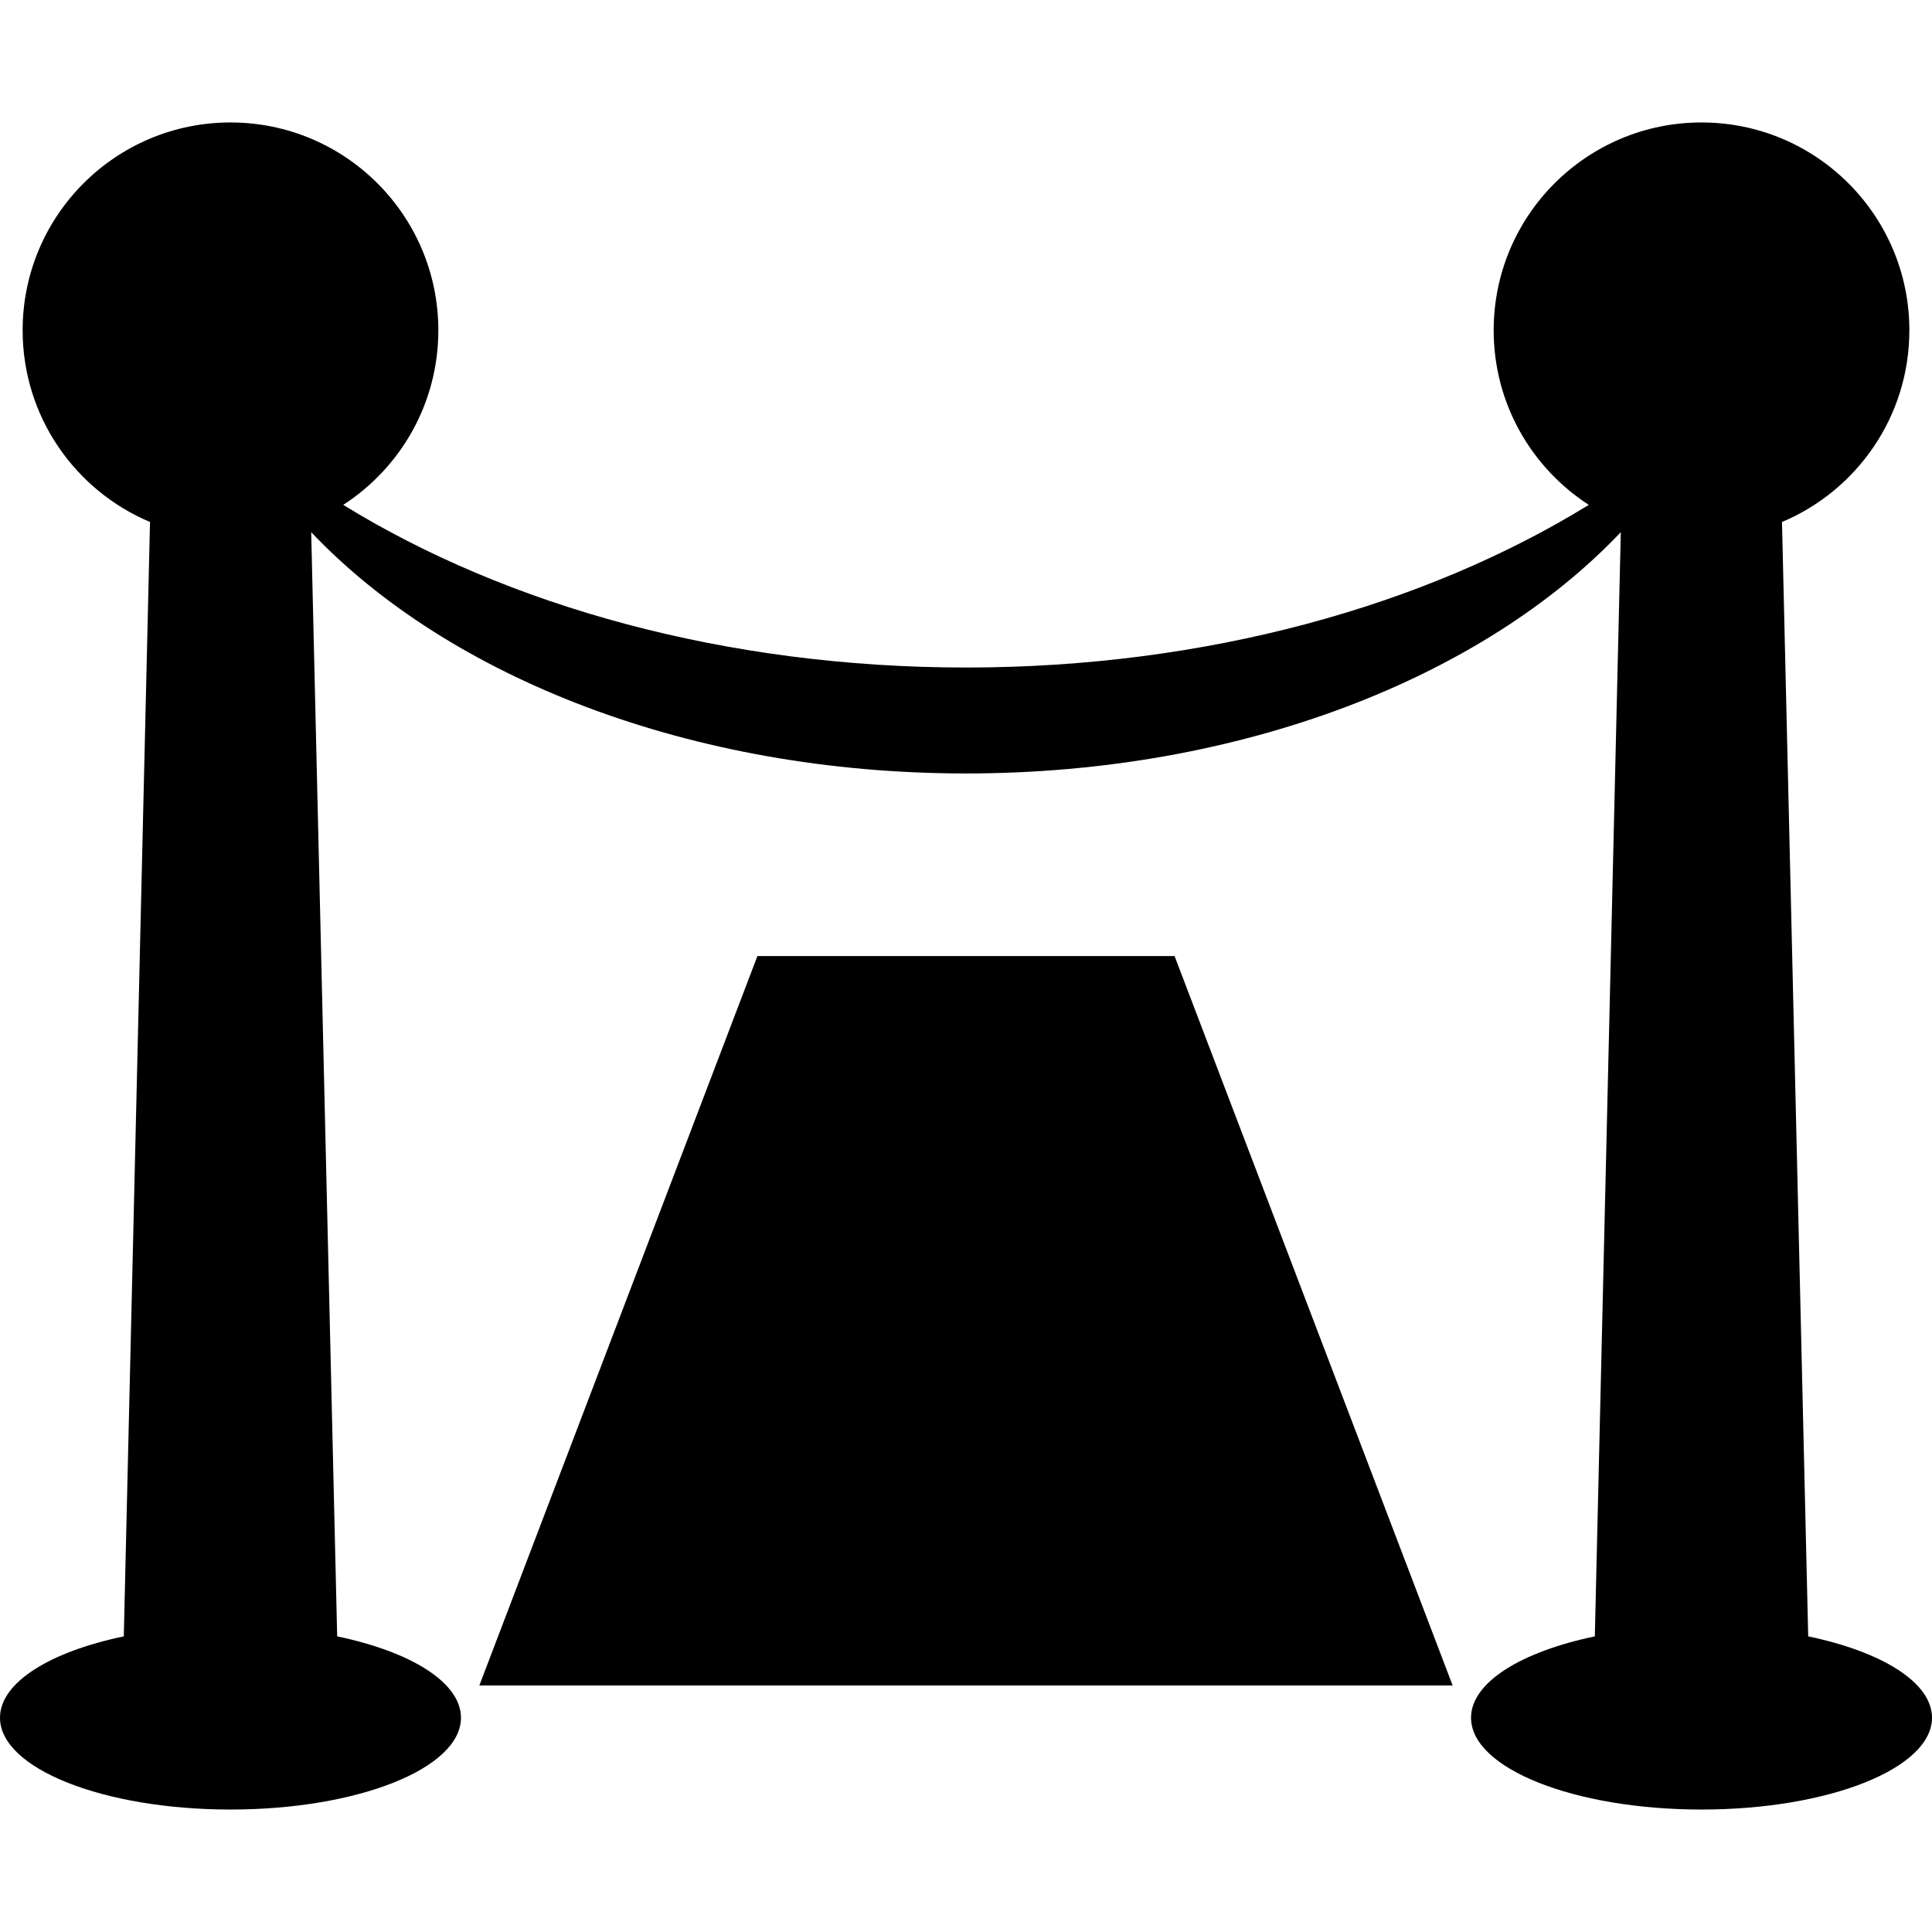 <?xml version="1.0" encoding="iso-8859-1"?>
<!-- Generator: Adobe Illustrator 18.0.0, SVG Export Plug-In . SVG Version: 6.00 Build 0)  -->
<!DOCTYPE svg PUBLIC "-//W3C//DTD SVG 1.1//EN" "http://www.w3.org/Graphics/SVG/1.1/DTD/svg11.dtd">
<svg version="1.1" id="Capa_1" xmlns="http://www.w3.org/2000/svg" xmlns:xlink="http://www.w3.org/1999/xlink" x="0px" y="0px"
	 viewBox="0 0 297.746 297.746" style="enable-background:new 0 0 297.746 297.746;" xml:space="preserve">
<g id="_x32_6-Red_Carpet">
	<path d="M278.668,252.186l-4.04-171.741c11.532-4.847,19.629-16.247,19.629-29.541c0-17.691-14.34-32.031-32.031-32.031
		s-32.032,14.341-32.032,32.031c0,11.284,5.839,21.197,14.656,26.903c-25.257,15.559-58.955,25.066-95.976,25.066
		c-37.022,0-70.719-9.507-95.976-25.066c8.816-5.706,14.656-15.619,14.656-26.903c0-17.691-14.341-32.031-32.032-32.031
		S3.489,33.214,3.489,50.904c0,13.294,8.098,24.693,19.629,29.541l-4.041,171.741C7.741,254.549,0,259.275,0,264.725
		c0,7.816,15.904,14.148,35.52,14.148c19.619,0,35.521-6.332,35.521-14.148c0-5.449-7.741-10.176-19.078-12.539L47.96,82.014
		c21.183,22.351,58.459,37.186,100.913,37.186s79.729-14.835,100.913-37.186l-4.003,170.172
		c-11.337,2.363-19.078,7.09-19.078,12.539c0,7.816,15.904,14.148,35.521,14.148c19.618,0,35.521-6.332,35.521-14.148
		C297.746,259.275,290.005,254.549,278.668,252.186z"/>
	<path d="M116.729,147.338c-14.285,37.473-28.573,74.943-42.857,112.416c50,0,100,0,150,0
		c-14.285-37.473-28.574-74.943-42.857-112.416C159.587,147.338,138.158,147.338,116.729,147.338z"/>
</g>
<g>
</g>
<g>
</g>
<g>
</g>
<g>
</g>
<g>
</g>
<g>
</g>
<g>
</g>
<g>
</g>
<g>
</g>
<g>
</g>
<g>
</g>
<g>
</g>
<g>
</g>
<g>
</g>
<g>
</g>
</svg>
